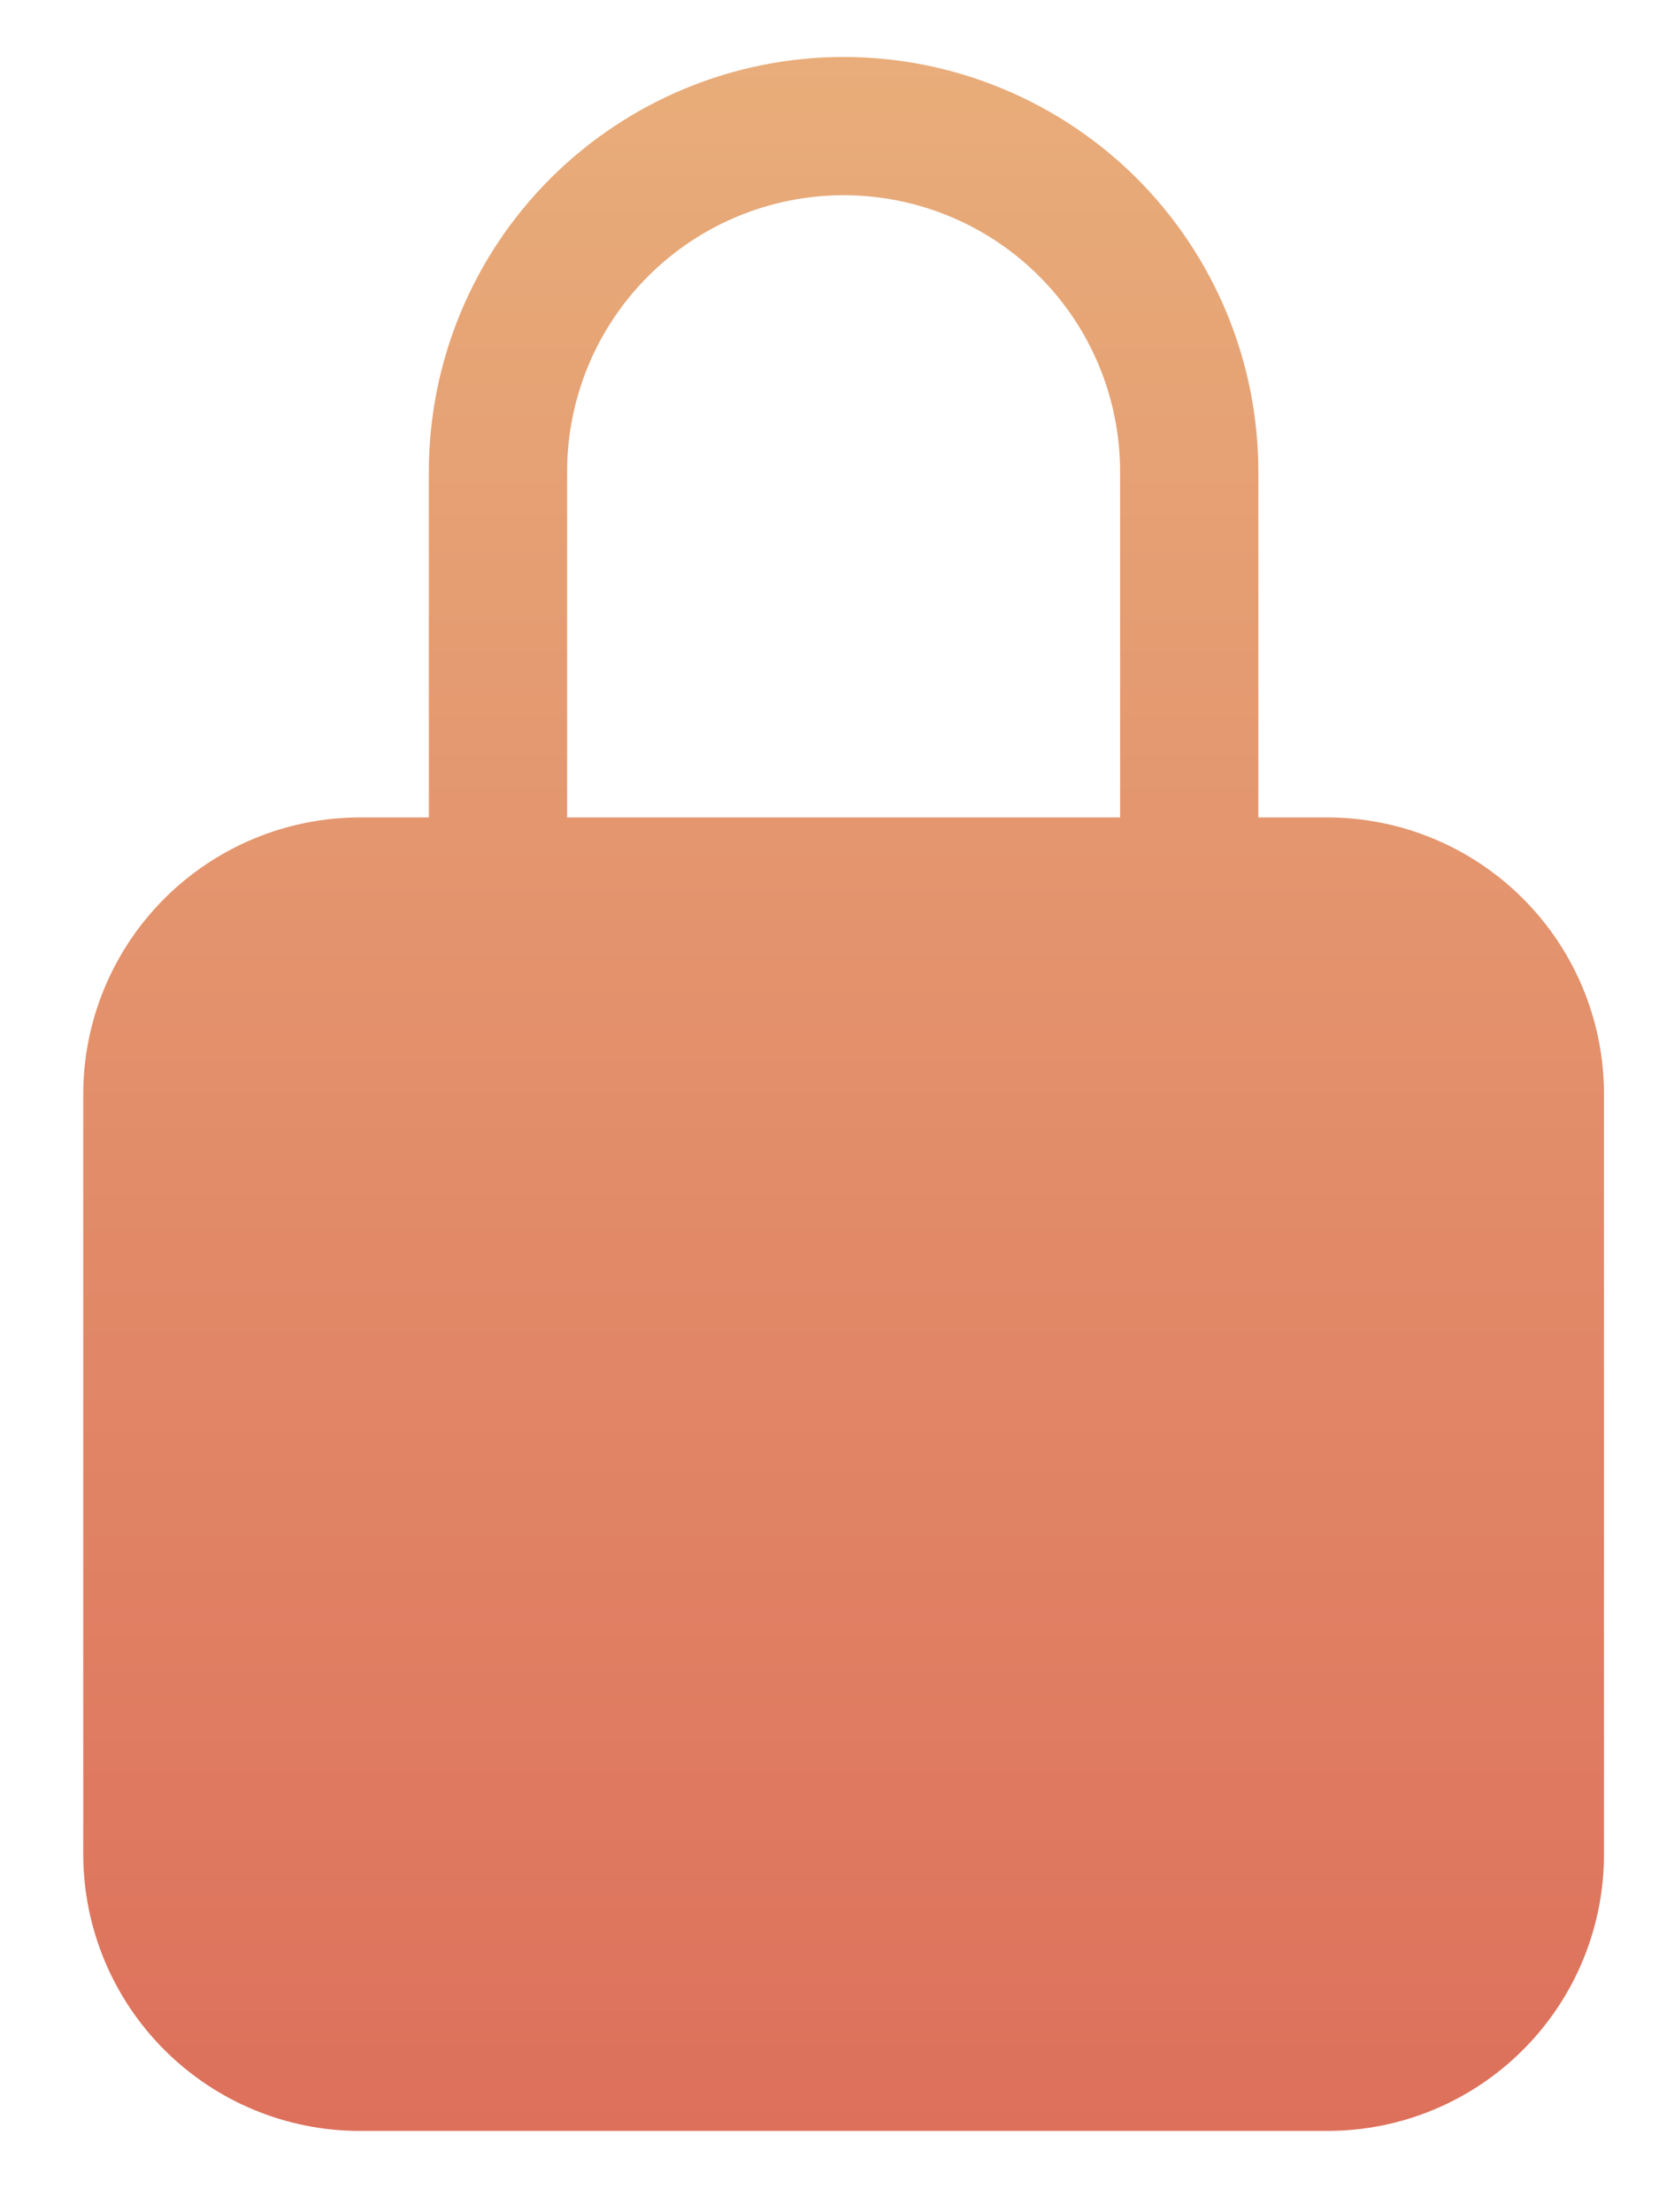 <svg width="12" height="16" viewBox="0 0 12 16" fill="none" xmlns="http://www.w3.org/2000/svg">
<path d="M9.602 5.912H9.102V3.412C9.102 2.617 8.786 1.854 8.224 1.291C7.661 0.729 6.898 0.412 6.102 0.412C5.307 0.412 4.544 0.729 3.981 1.291C3.418 1.854 3.102 2.617 3.102 3.412V5.912H2.602C2.072 5.913 1.564 6.124 1.189 6.499C0.814 6.874 0.603 7.382 0.602 7.912V13.412C0.603 13.943 0.814 14.451 1.189 14.826C1.564 15.201 2.072 15.412 2.602 15.412H9.602C10.133 15.412 10.641 15.201 11.016 14.826C11.391 14.451 11.602 13.943 11.602 13.412V7.912C11.602 7.382 11.391 6.874 11.016 6.499C10.641 6.124 10.133 5.913 9.602 5.912ZM8.102 5.912H4.102V3.412C4.102 2.882 4.313 2.373 4.688 1.998C5.063 1.623 5.572 1.412 6.102 1.412C6.633 1.412 7.142 1.623 7.517 1.998C7.892 2.373 8.102 2.882 8.102 3.412V5.912Z" fill="url(#paint0_linear_214_4896)"/>
<defs>
<linearGradient id="paint0_linear_214_4896" x1="6.102" y1="0.412" x2="6.102" y2="15.412" gradientUnits="userSpaceOnUse">
<stop stop-color="#E8AD7A"/>
<stop offset="1" stop-color="#DD705B"/>
</linearGradient>
</defs>
</svg>
